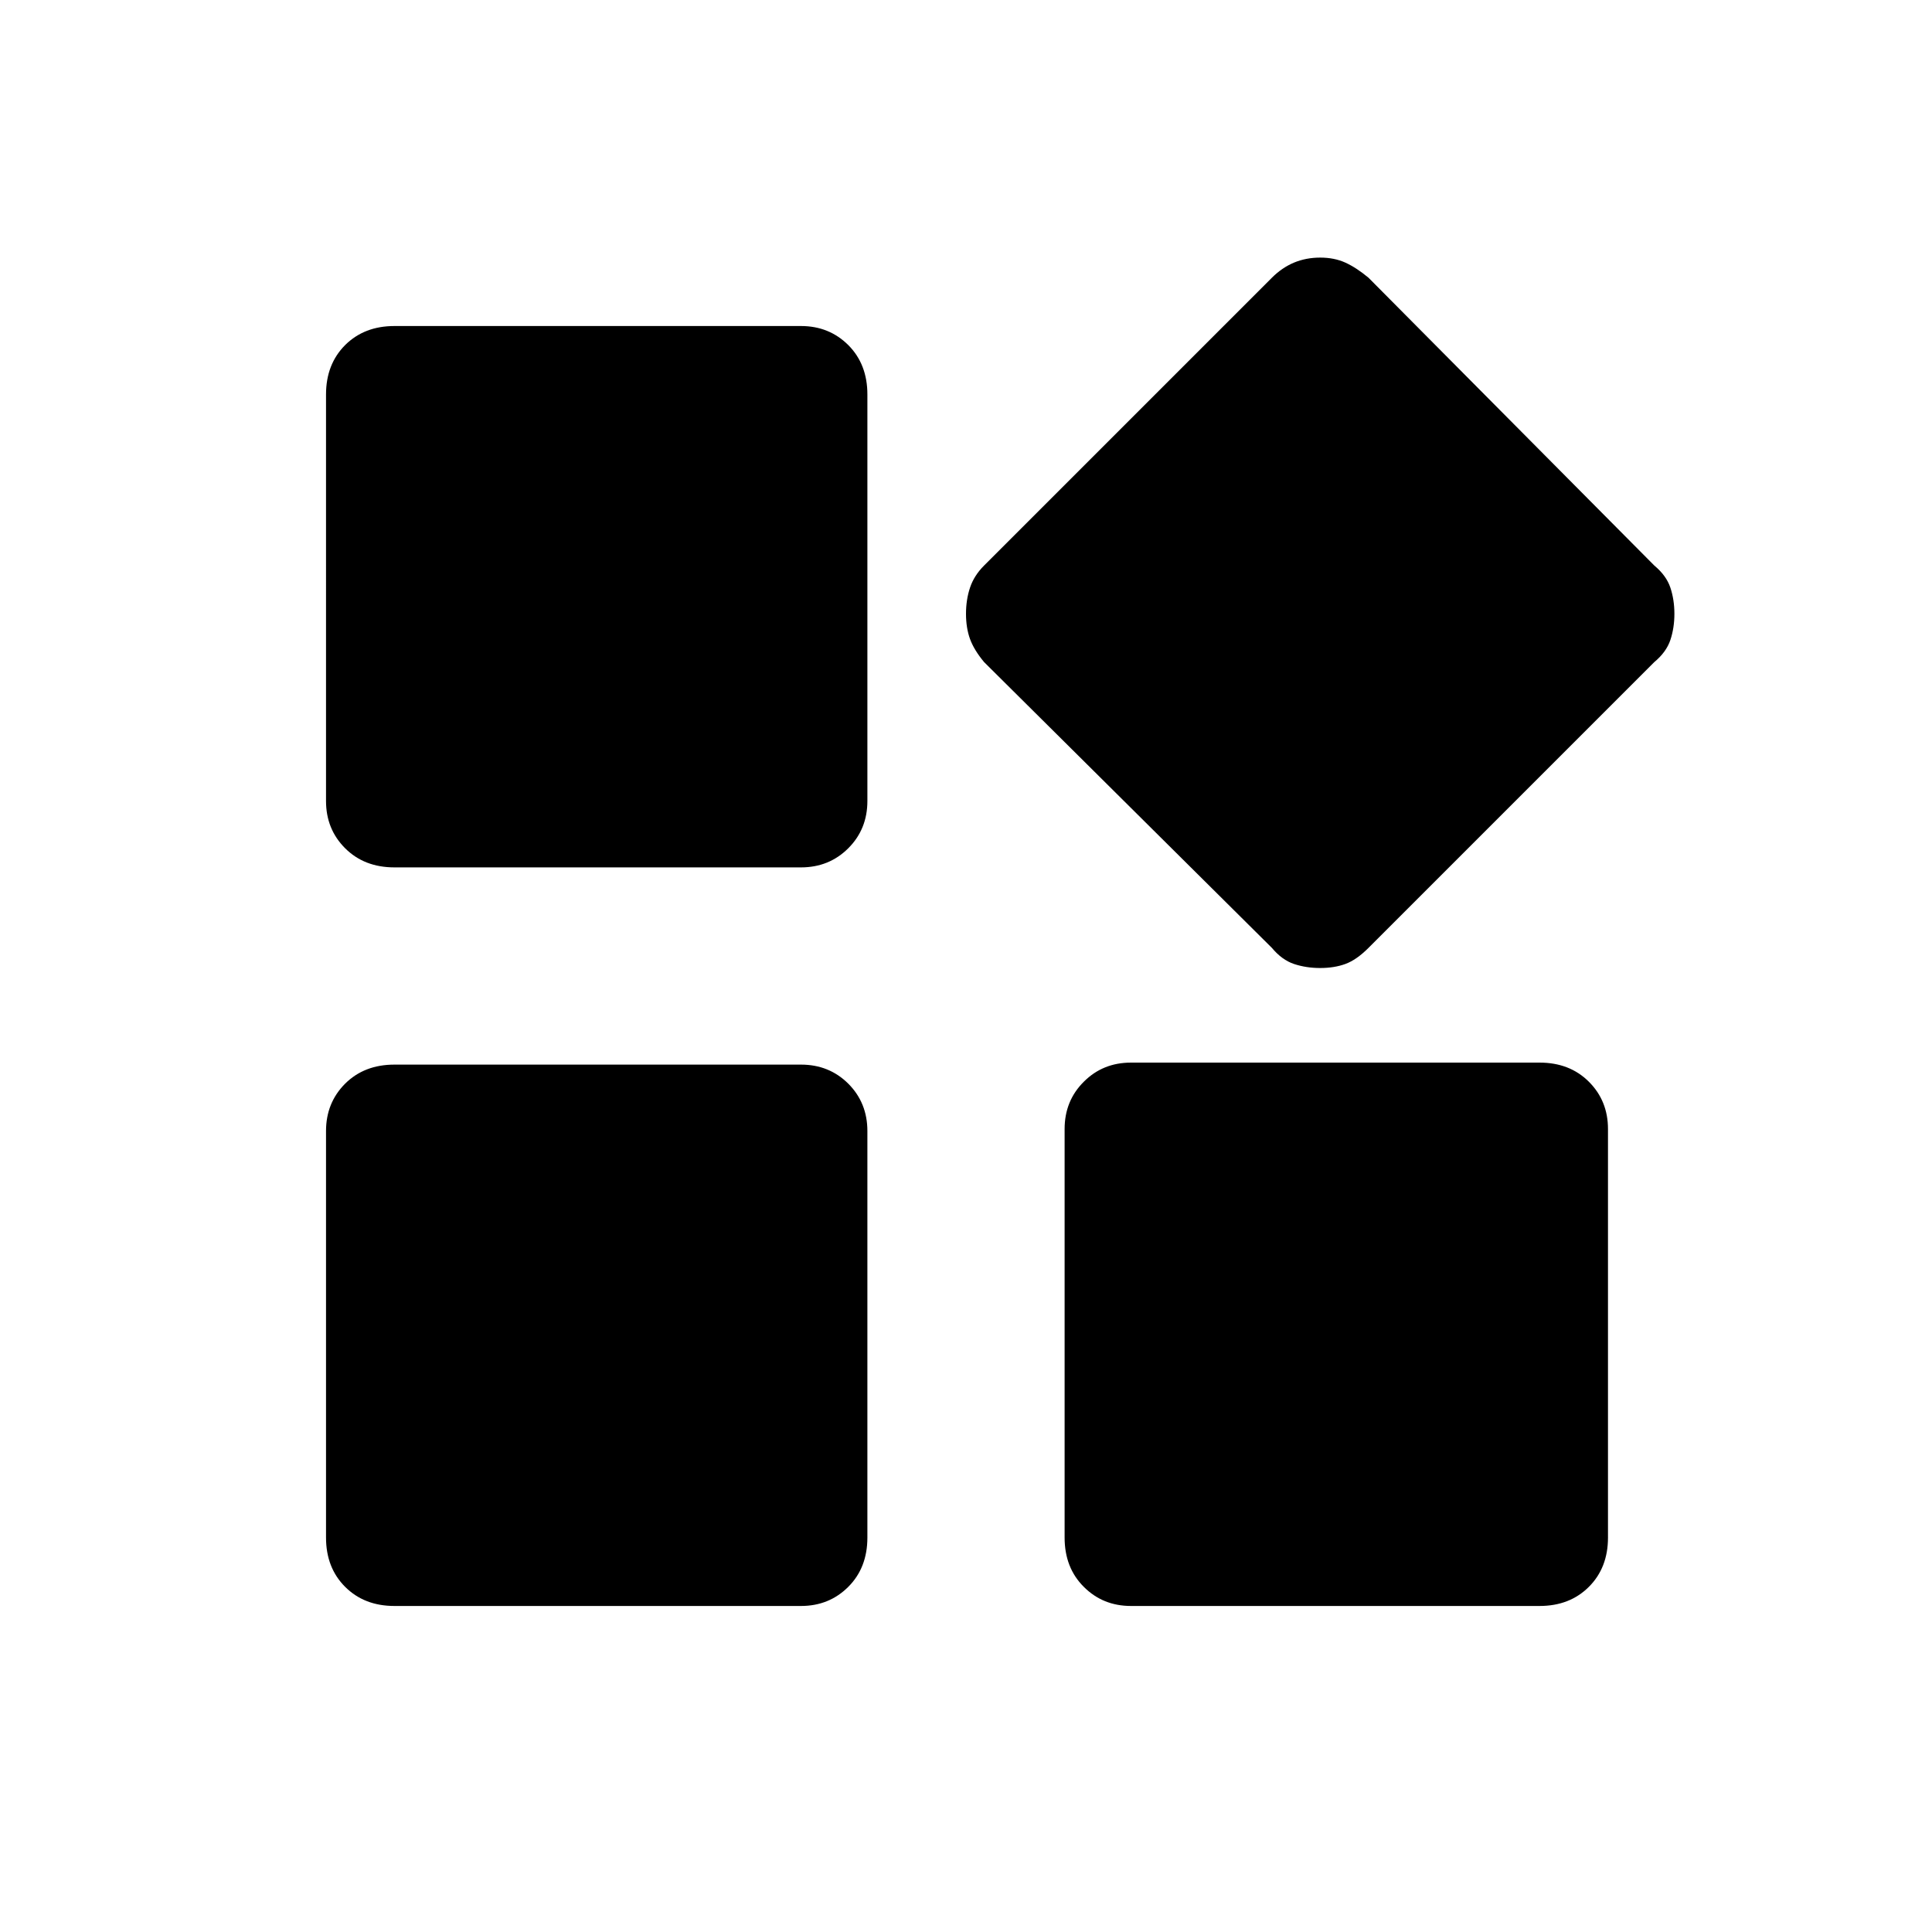 <svg xmlns="http://www.w3.org/2000/svg" height="24" width="24"><path d="M16.4 12.025q-.175 0-.325-.05-.15-.05-.275-.2l-3.575-3.55q-.125-.15-.175-.287Q12 7.8 12 7.625t.05-.325q.05-.15.175-.275L15.8 3.45q.125-.125.275-.188.15-.062.325-.062.175 0 .312.062.138.063.288.188l3.55 3.575q.15.125.2.275.05.15.05.325 0 .175-.05.325-.05.15-.2.275L17 11.775q-.15.15-.288.2-.137.05-.312.05Zm-11.5-1.25q-.375 0-.613-.238-.237-.237-.237-.587V4.9q0-.375.237-.613.238-.237.613-.237h5.05q.35 0 .588.237.237.238.237.613v5.05q0 .35-.237.587-.238.238-.588.238Zm9.15 9.175q-.35 0-.587-.238-.238-.237-.238-.612v-5.075q0-.35.238-.587.237-.238.587-.238h5.075q.375 0 .613.238.237.237.237.587V19.1q0 .375-.237.612-.238.238-.613.238Zm-9.15 0q-.375 0-.613-.238-.237-.237-.237-.612v-5.05q0-.35.237-.588.238-.237.613-.237h5.05q.35 0 .588.237.237.238.237.588v5.05q0 .375-.237.612-.238.238-.588.238Z"/></svg>